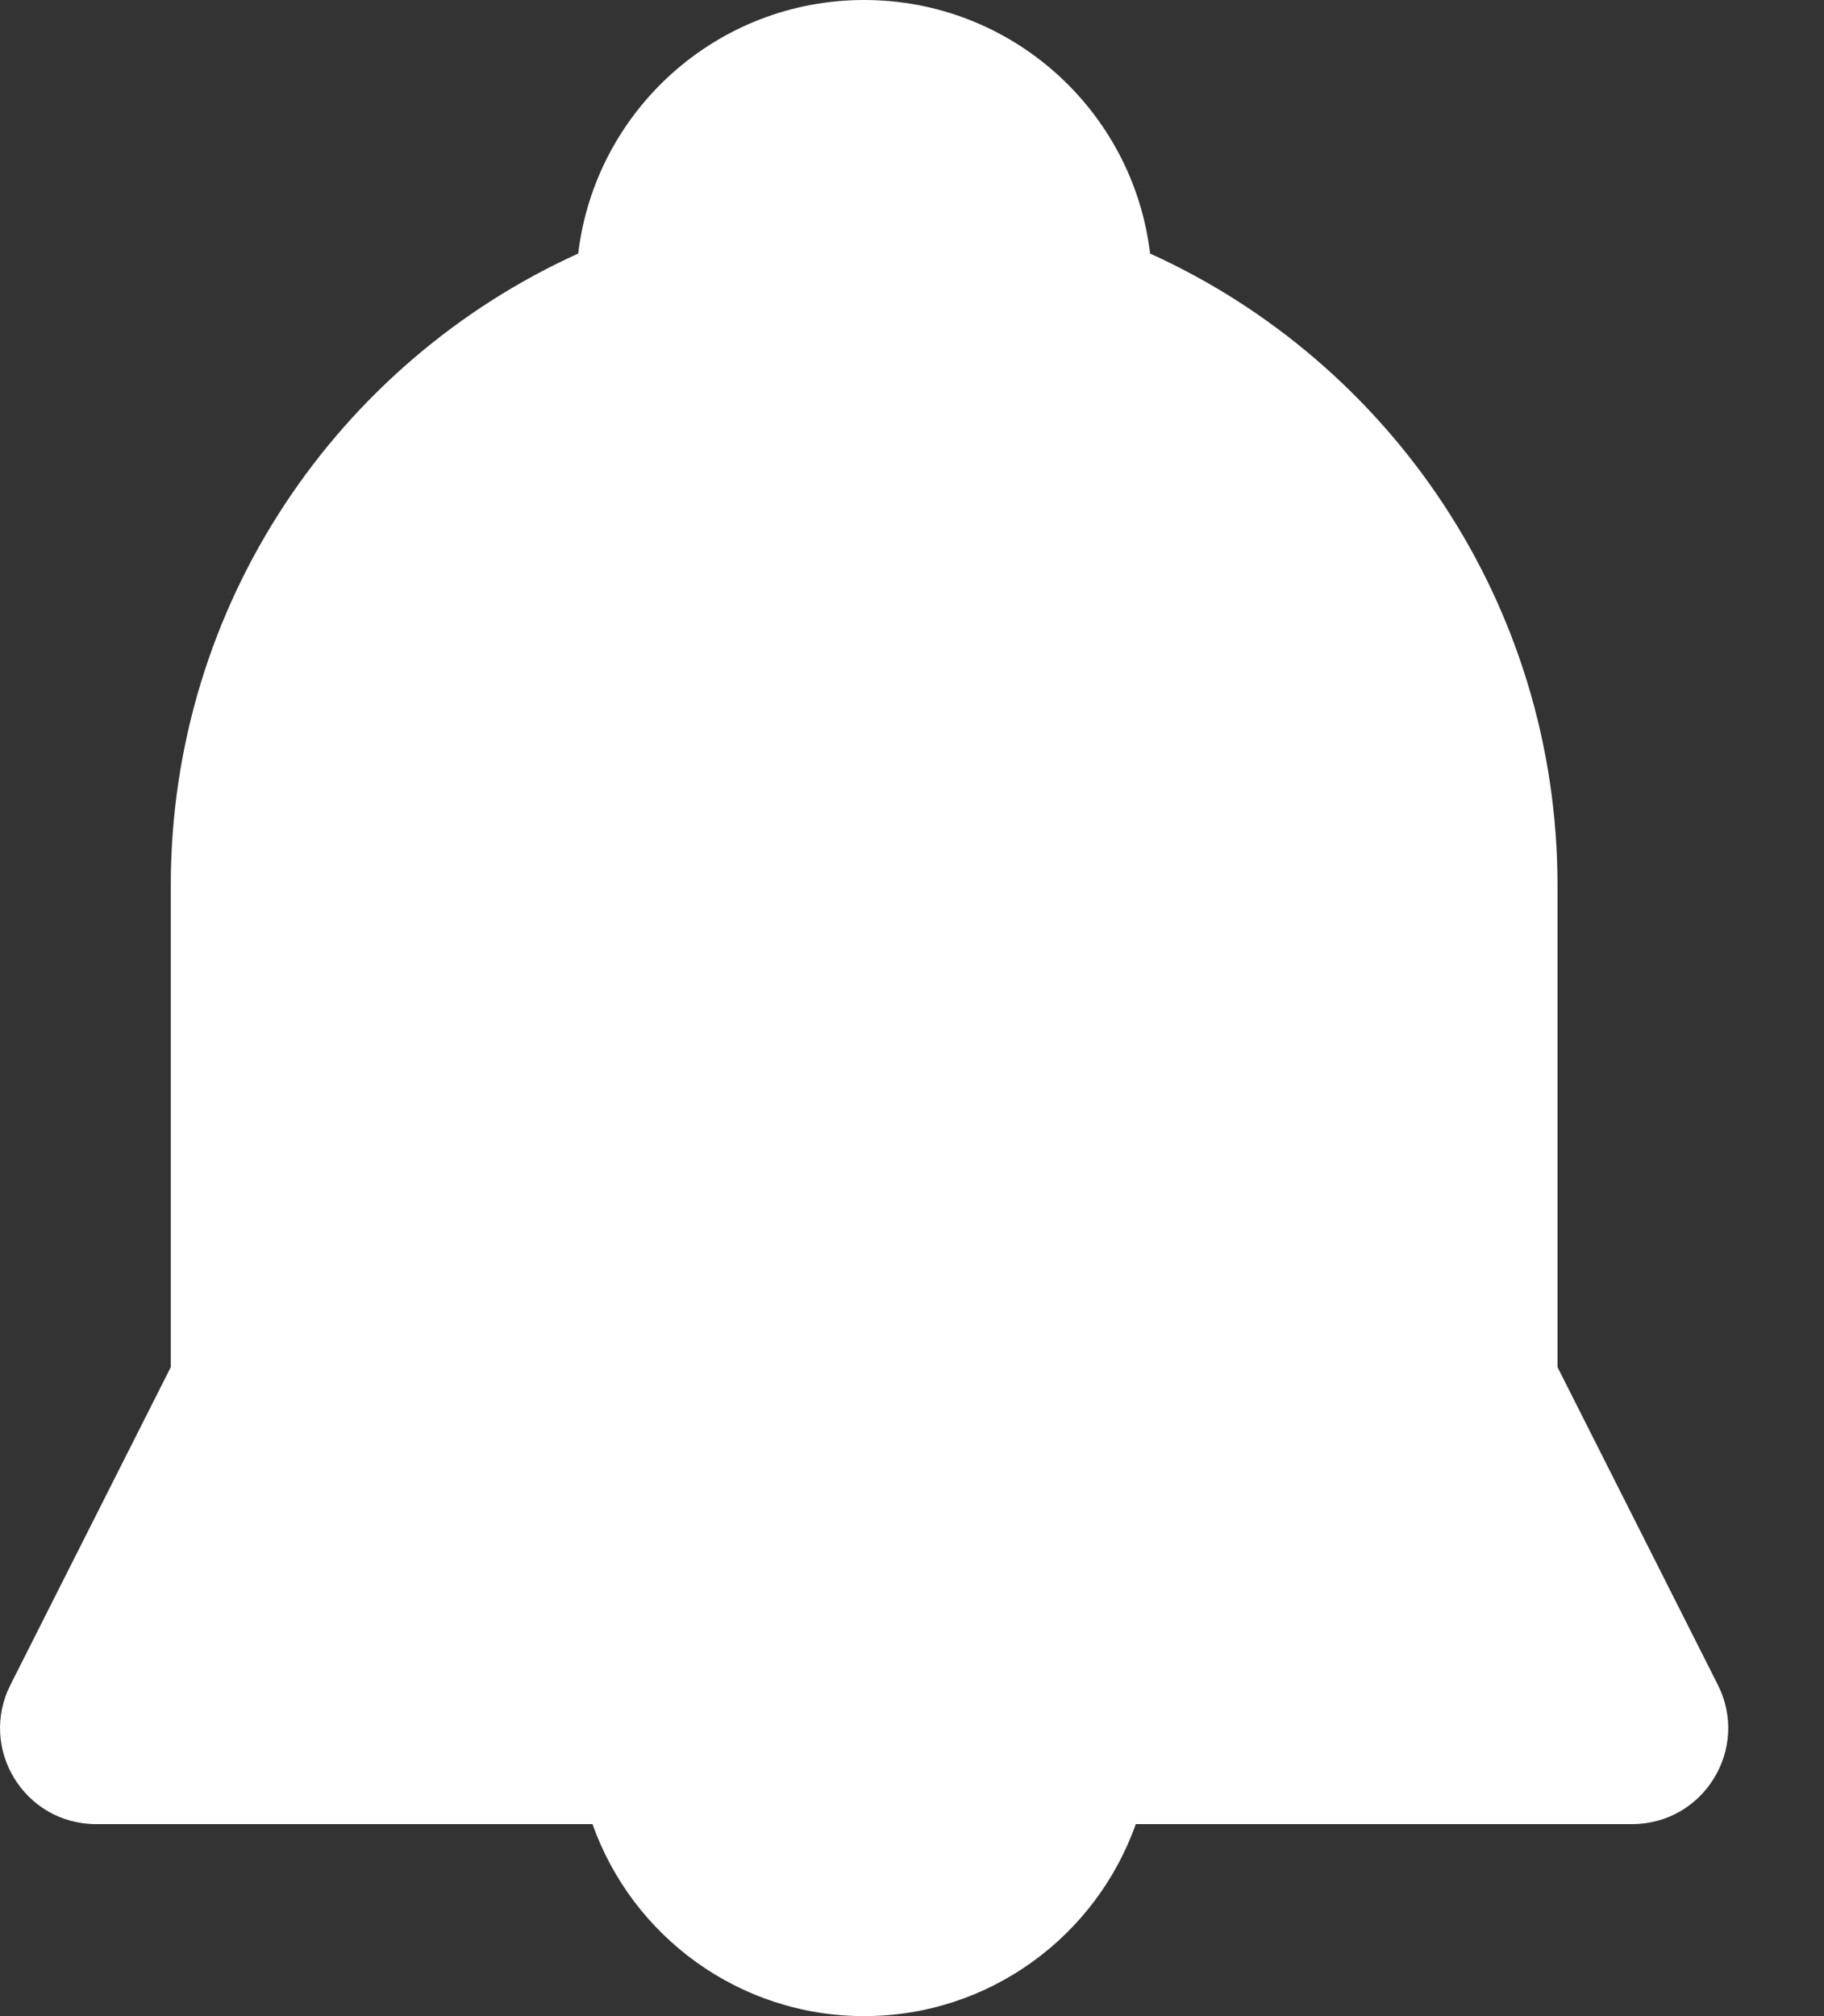 <svg width="19" height="21" viewBox="0 0 19 21" fill="none" xmlns="http://www.w3.org/2000/svg">
<rect x="0" y="0" width="19" height="21" fill="#333333" stroke="none"/>
<path fillRule="evenodd" clipRule="evenodd" d="M6.023 2.641C6.2 1.153 7.466 0 9.001 0C10.537 0 11.803 1.153 11.98 2.641C14.483 3.775 16.224 6.296 16.224 9.222V14.24L17.894 17.549C18.23 18.215 17.746 19 17.001 19H11.831C11.419 20.165 10.307 21 9.001 21C7.695 21 6.584 20.165 6.172 19H1.001C0.256 19 -0.227 18.215 0.109 17.549L1.779 14.24V9.222C1.779 6.296 3.52 3.775 6.023 2.641Z" fill="white"/>
</svg>
